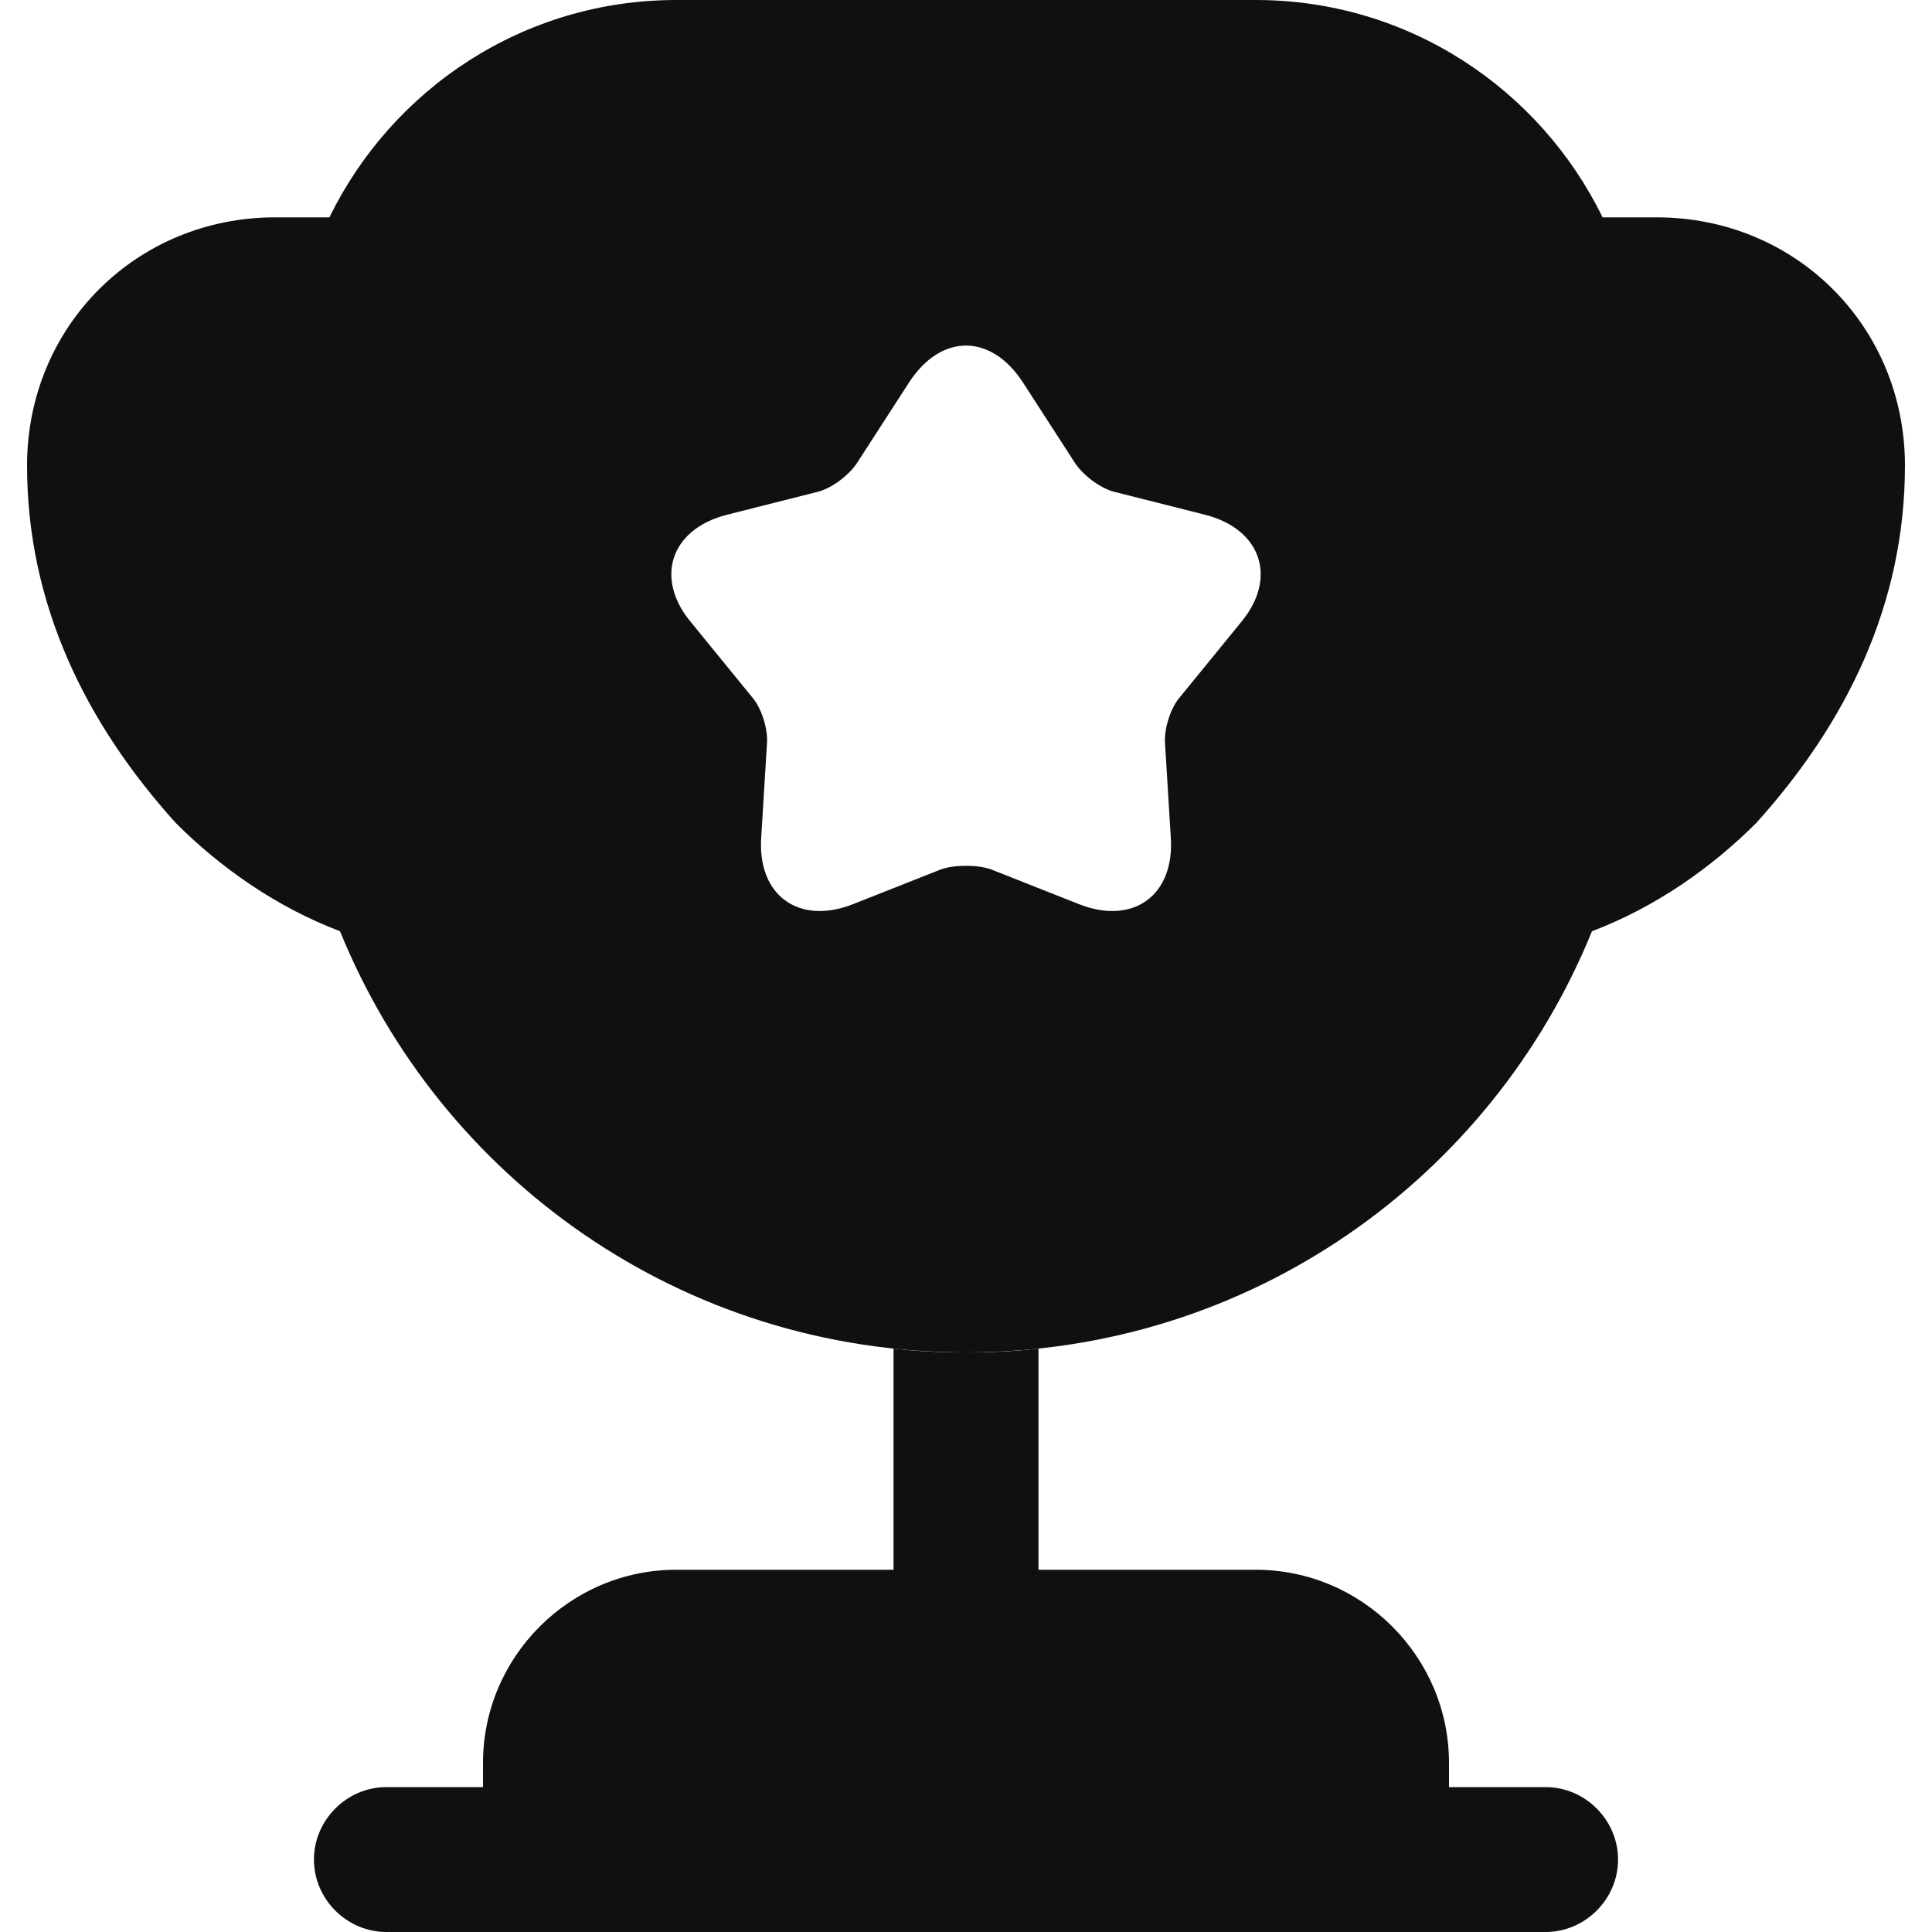 <svg width="20" height="20" viewBox="0 0 20 20" fill="none" xmlns="http://www.w3.org/2000/svg">
<path d="M9.25 16.25H7C5.9 16.25 5 17.15 5 18.25V18.5H4C3.59 18.5 3.25 18.84 3.25 19.25C3.25 19.66 3.59 20 4 20H16C16.41 20 16.75 19.66 16.75 19.25C16.75 18.84 16.41 18.5 16 18.5H15V18.25C15 17.15 14.1 16.25 13 16.25H10.75V13.96C10.5 13.99 10.25 14 10 14C9.75 14 9.5 13.99 9.25 13.96V16.25Z" fill="#101010"/>
<path d="M16.48 9.64C17.14 9.39 17.72 8.98 18.18 8.52C19.11 7.49 19.72 6.26 19.72 4.82C19.72 3.38 18.59 2.25 17.15 2.25H16.59C15.94 0.92 14.58 0 13 0H7C5.42 0 4.06 0.92 3.41 2.25H2.85C1.41 2.25 0.28 3.38 0.28 4.82C0.28 6.26 0.89 7.49 1.82 8.52C2.28 8.98 2.86 9.39 3.52 9.64C4.56 12.2 7.06 14 10 14C12.94 14 15.44 12.2 16.48 9.64ZM12.84 6.45L12.22 7.21C12.12 7.32 12.05 7.54 12.06 7.69L12.12 8.67C12.16 9.27 11.73 9.58 11.17 9.36L10.26 9C10.12 8.95 9.88 8.95 9.74 9L8.83 9.36C8.27 9.58 7.84 9.27 7.88 8.67L7.94 7.69C7.95 7.54 7.88 7.32 7.78 7.21L7.16 6.45C6.77 5.99 6.94 5.48 7.52 5.33L8.47 5.09C8.62 5.05 8.8 4.91 8.88 4.78L9.41 3.96C9.74 3.45 10.26 3.45 10.59 3.96L11.12 4.78C11.2 4.91 11.38 5.05 11.53 5.09L12.48 5.33C13.06 5.48 13.23 5.99 12.84 6.45Z" fill="#101010"/>
</svg>
